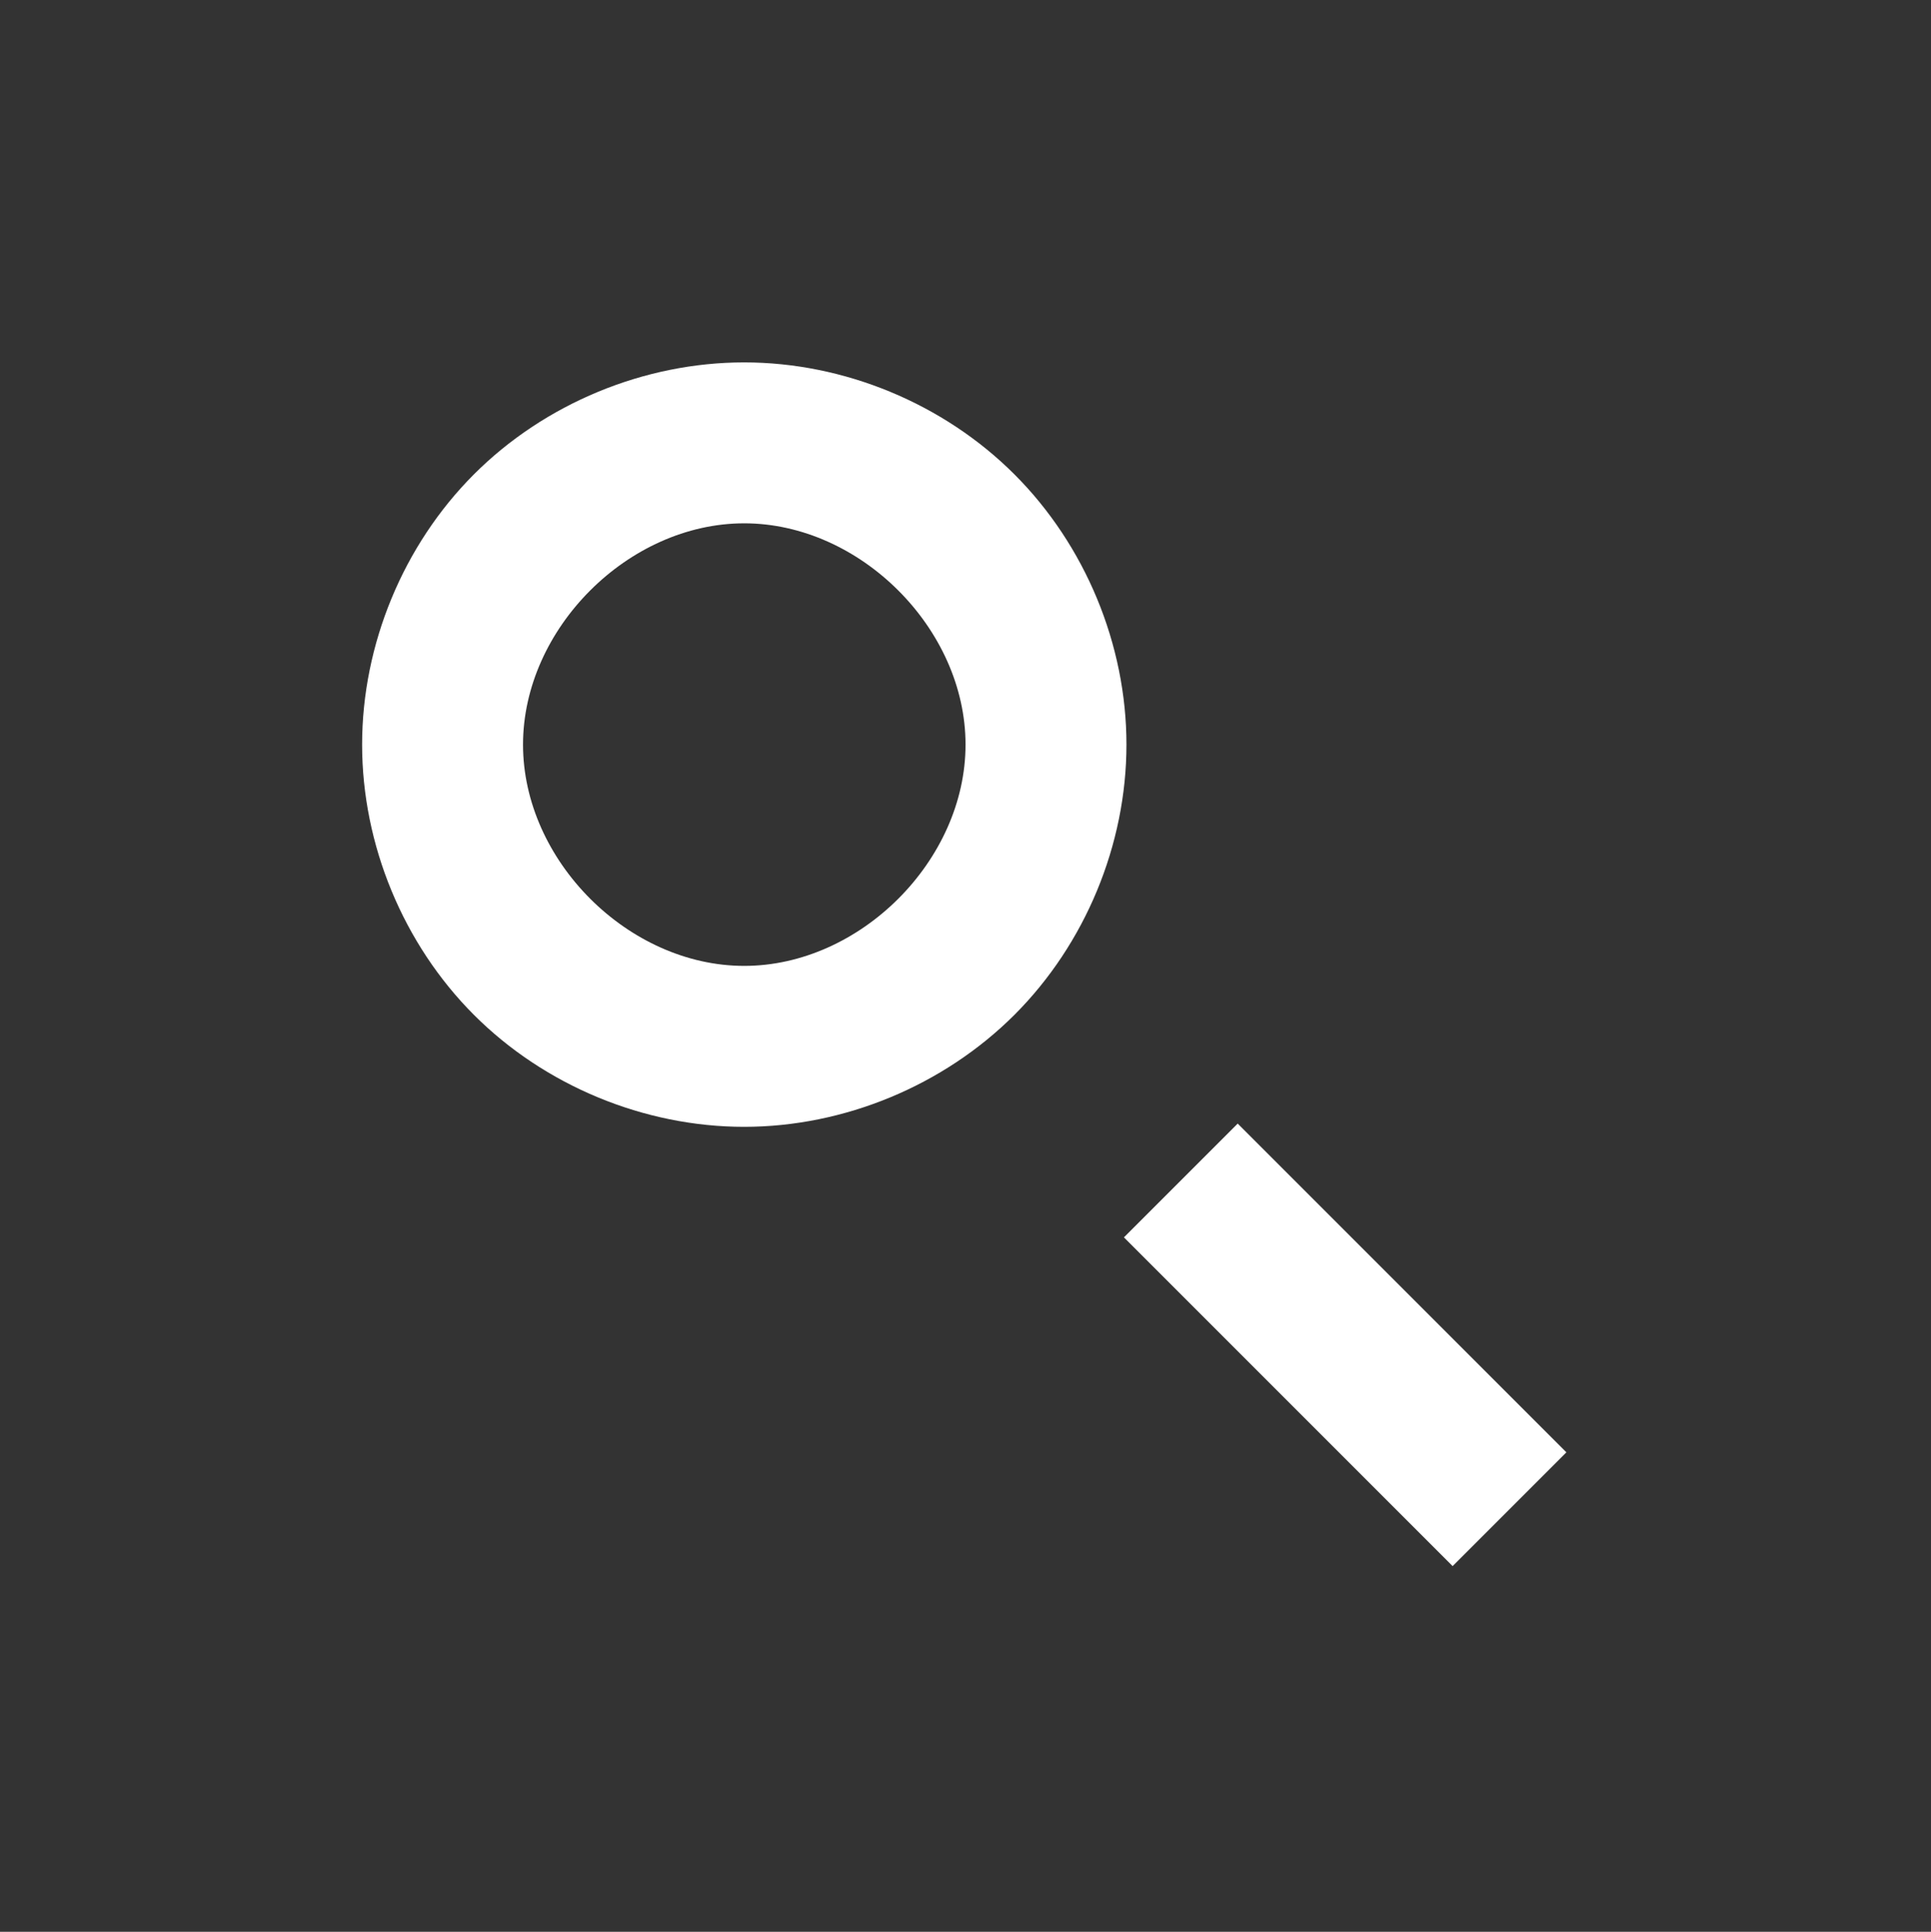 <?xml version="1.0" encoding="UTF-8" standalone="no"?>
<!-- Created with Inkscape (http://www.inkscape.org/) -->

<svg
   xmlns:dc="http://purl.org/dc/elements/1.1/"
   xmlns:cc="http://creativecommons.org/ns#"
   xmlns:rdf="http://www.w3.org/1999/02/22-rdf-syntax-ns#"
   xmlns:svg="http://www.w3.org/2000/svg"
   xmlns="http://www.w3.org/2000/svg"
   xmlns:sodipodi="http://sodipodi.sourceforge.net/DTD/sodipodi-0.dtd"
   xmlns:inkscape="http://www.inkscape.org/namespaces/inkscape"
   width="48"
   height="48.014"
   id="svg5453"
   version="1.1"
   inkscape:version="0.48.4 r9939"
   sodipodi:docname="folder-saved-search.svg">
  <rect width="100%" height="100%" fill="#333333" stroke="none"/>
  <defs
     id="defs5455" />
  <sodipodi:namedview
     id="base"
     pagecolor="#ffffff"
     bordercolor="#666666"
     borderopacity="1.0"
     inkscape:pageopacity="0"
     inkscape:pageshadow="2"
     inkscape:zoom="6.4812881"
     inkscape:cx="25.681272"
     inkscape:cy="34.141723"
     inkscape:document-units="px"
     inkscape:current-layer="layer1"
     showgrid="false"
     fit-margin-top="0"
     fit-margin-left="0"
     fit-margin-right="0"
     fit-margin-bottom="0"
     inkscape:window-width="1360"
     inkscape:window-height="717"
     inkscape:window-x="0"
     inkscape:window-y="24"
     inkscape:window-maximized="1" />
  <g
     inkscape:label="Capa 1"
     inkscape:groupmode="layer"
     id="layer1"
     transform="translate(-384.571,-499.784)">
    <g
       inkscape:label="Capa 2"
       id="layer2-8"
       transform="translate(208.56,490.203)" />
    <g
       inkscape:label="Capa 2"
       id="layer2-8-5"
       transform="translate(199.81,499.791)" />
    <g
       transform="translate(301.922,499.791)"
       id="layer2"
       inkscape:label="Capa 2" />
    <g
       inkscape:label="Capa 2"
       id="layer2-8-6"
       transform="translate(257.071,499.791)" />
    <g
       transform="translate(359.183,499.791)"
       id="layer2-81"
       inkscape:label="Capa 2" />
    <g
       inkscape:label="Capa 2"
       id="layer2-8-4"
       transform="translate(198.963,505.394)" />
    <g
       transform="translate(301.074,505.394)"
       id="layer2-9"
       inkscape:label="Capa 2" />
    <g
       inkscape:label="Capa 2"
       id="layer2-8-0"
       transform="translate(216.872,502.81)" />
    <g
       transform="translate(318.984,502.81)"
       id="layer2-5"
       inkscape:label="Capa 2" />
    <rect
       y="508.791"
       x="393.571"
       height="30"
       width="30"
       id="rect3274"
       style="fill:none;stroke:none" />
    <rect
       y="508.791"
       x="393.571"
       height="19"
       width="19"
       id="rect3276"
       style="fill:none;stroke:none" />
    <path
       inkscape:connector-curvature="0"
       style="fill:#ffffff;fill-opacity:1;fill-rule:evenodd;stroke:none"
       d="m 403.068,508.791 c -2.487,0 -4.959,1.024 -6.717,2.783 -1.757,1.759 -2.779,4.23 -2.779,6.717 0,2.487 1.022,4.958 2.779,6.717 1.757,1.759 4.23,2.783 6.717,2.783 2.487,0 4.959,-1.025 6.719,-2.783 1.76,-1.759 2.785,-4.23 2.785,-6.717 0,-2.487 -1.025,-4.958 -2.785,-6.717 -1.76,-1.759 -4.231,-2.783 -6.719,-2.783 z m 0.002,4 c 2.88,-2e-4 5.502,2.62 5.502,5.5 0,2.88 -2.622,5.5 -5.502,5.5 -2.88,-2e-4 -5.498,-2.62 -5.498,-5.5 0,-2.88 2.618,-5.5 5.498,-5.5 z"
       id="path3296" />
    <rect
       style="fill:#ffffff;fill-opacity:1;fill-rule:evenodd;stroke:none"
       id="rect3302"
       width="4"
       height="11.557"
       x="-83.472"
       y="666.936"
       transform="matrix(0.707,-0.707,0.707,0.707,0,0)" />
  </g>
</svg>
